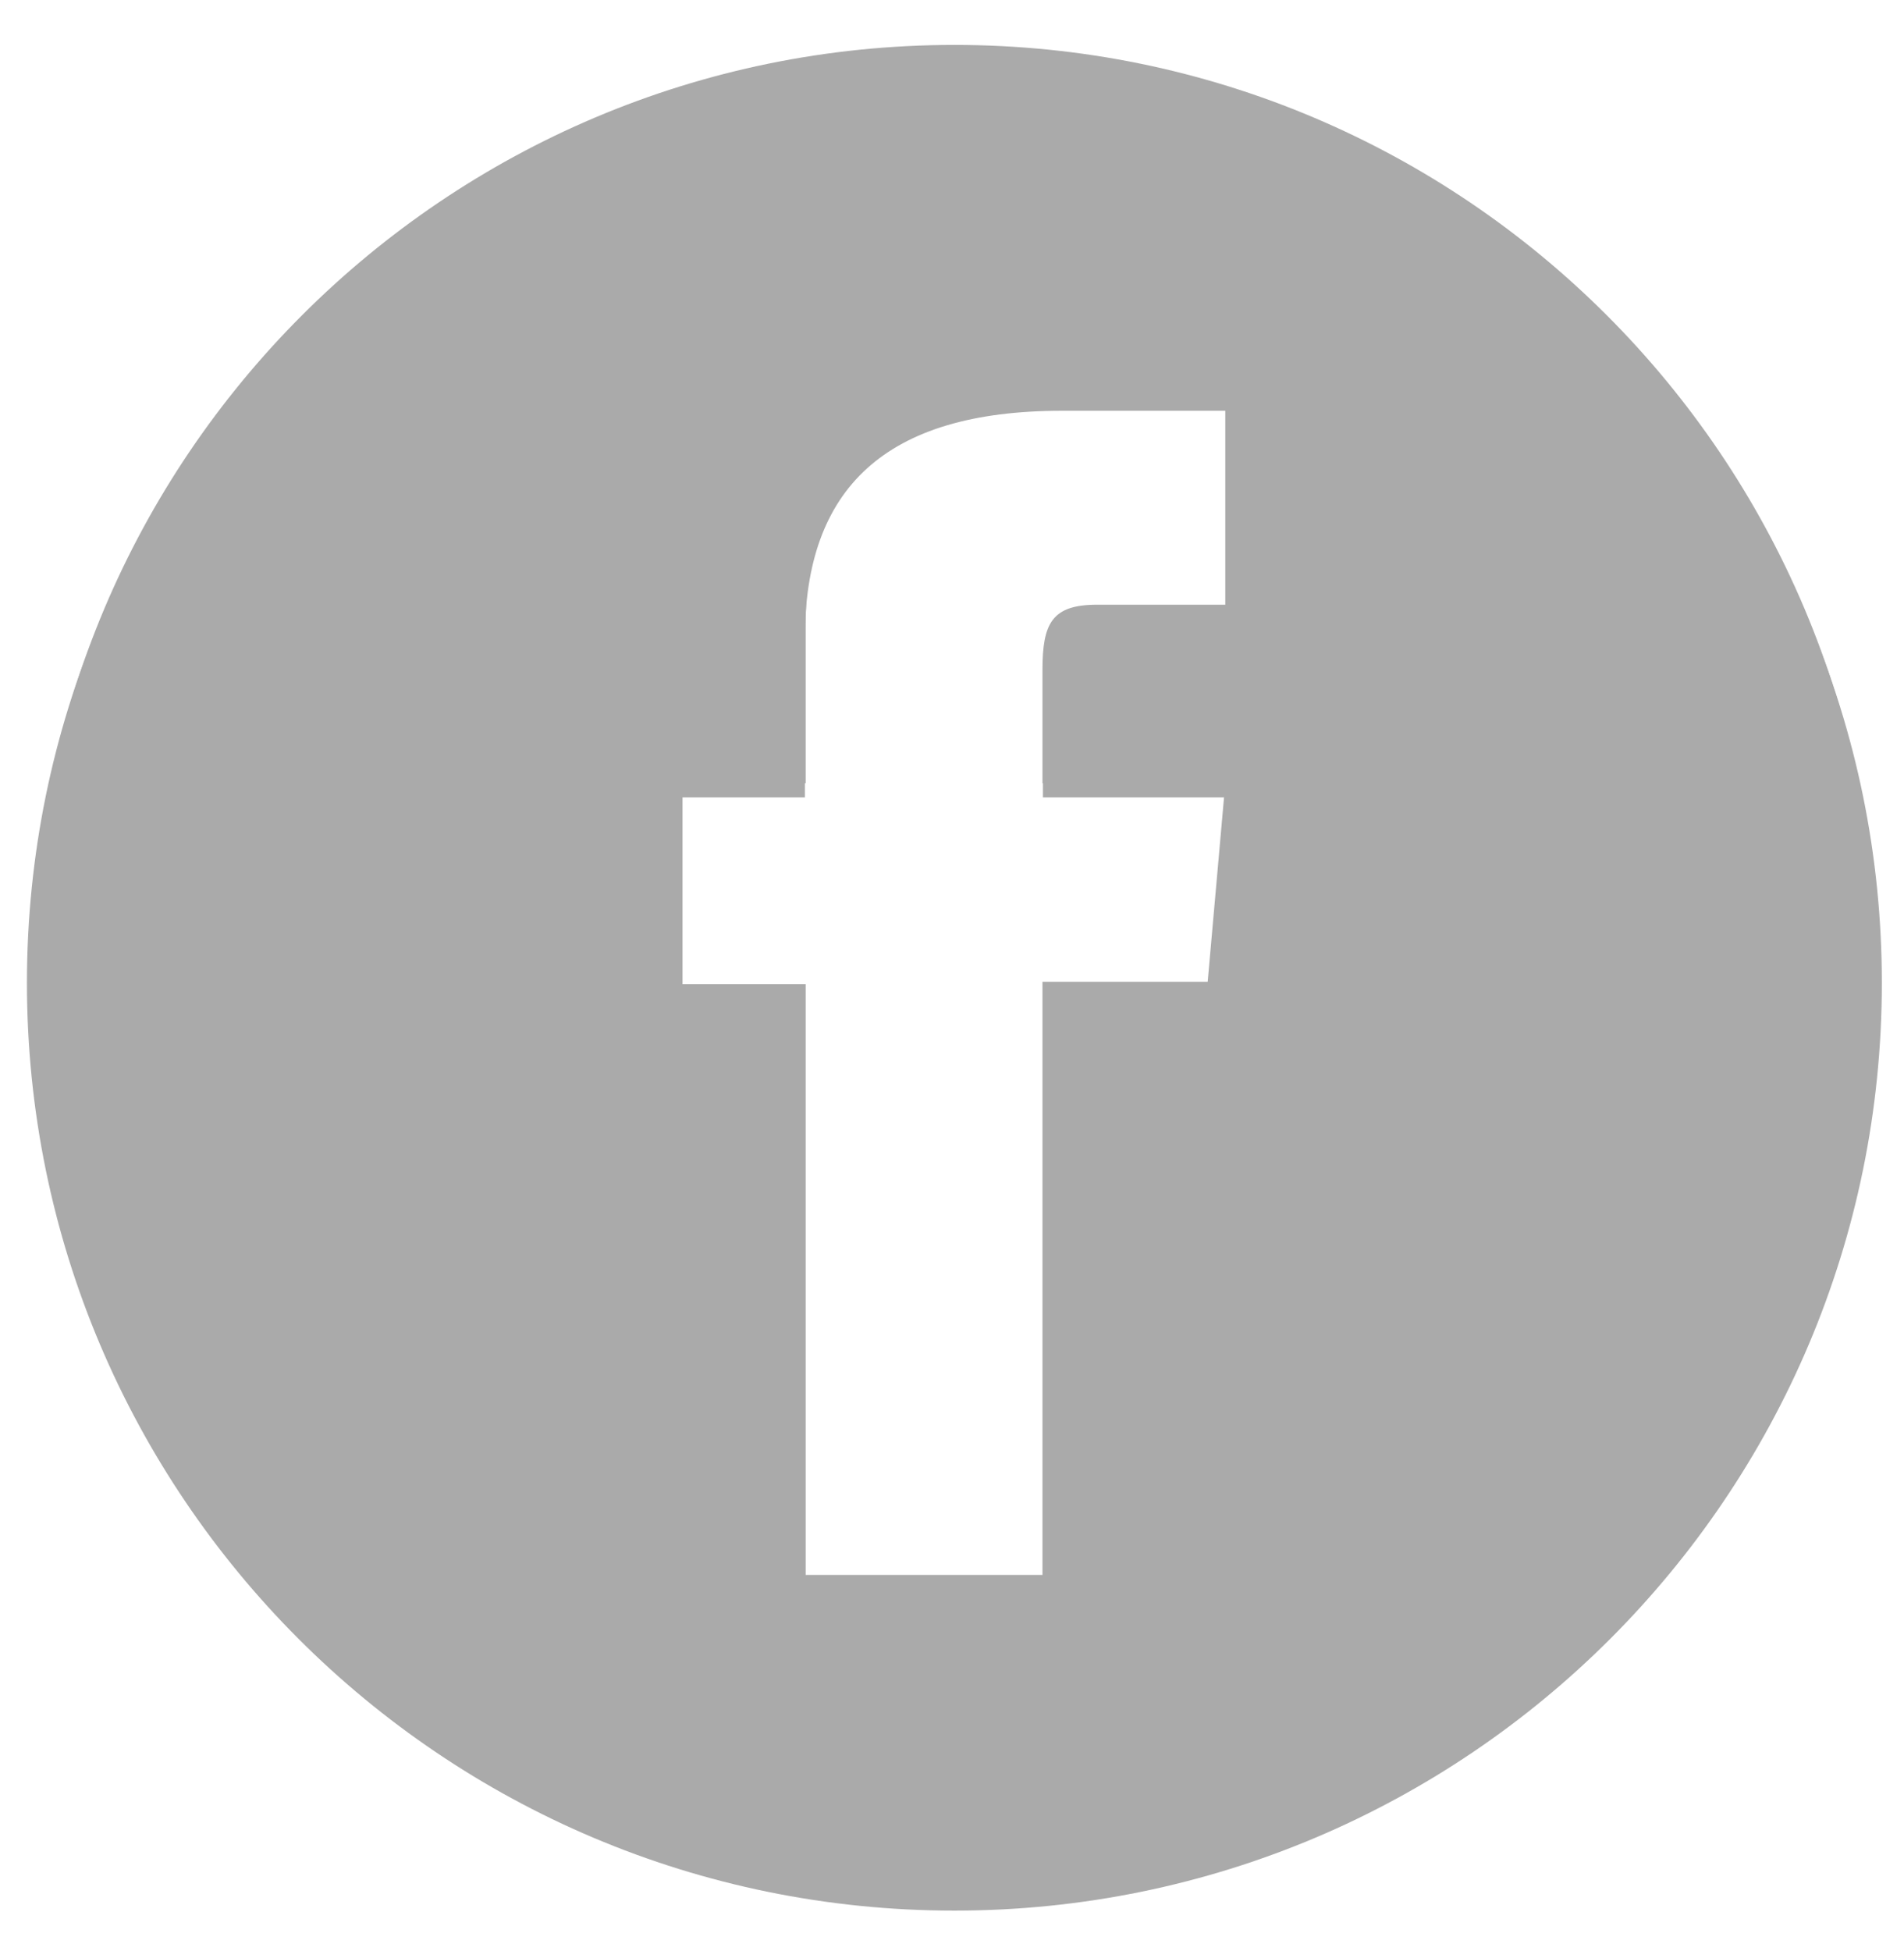 <svg width="41" height="42" viewBox="0 0 41 42" fill="none" xmlns="http://www.w3.org/2000/svg">
<path d="M20.552 0.967C9.58 0.967 0.687 9.861 0.687 20.833C0.687 31.804 9.58 40.698 20.552 40.698C31.523 40.698 40.417 31.804 40.417 20.833C40.417 9.861 31.523 0.967 20.552 0.967ZM26.385 13.018H23.626C22.651 13.018 22.448 13.417 22.448 14.425V16.86H26.385L26.006 21.135H22.448V33.904H17.349V21.189H14.697V16.86H17.349V13.451C17.349 10.253 19.061 8.581 22.855 8.581H26.385V13.018Z" fill="#AAAAAA"/>
<path d="M0.58 21.16C0.58 10.129 9.521 1.188 20.552 1.188C31.581 1.188 40.523 10.129 40.523 21.16C40.523 32.189 31.581 41.131 20.552 41.131C9.521 41.131 0.58 32.189 0.58 21.16ZM14.666 21.517H17.332V34.301H22.458V21.463H26.035L26.416 17.165H22.458V14.717C22.458 13.704 22.662 13.304 23.642 13.304H26.416V8.843H22.867C19.052 8.843 17.332 10.523 17.332 13.739V17.165H14.666V21.517Z" fill="#AAAAAA"/>
</svg>
